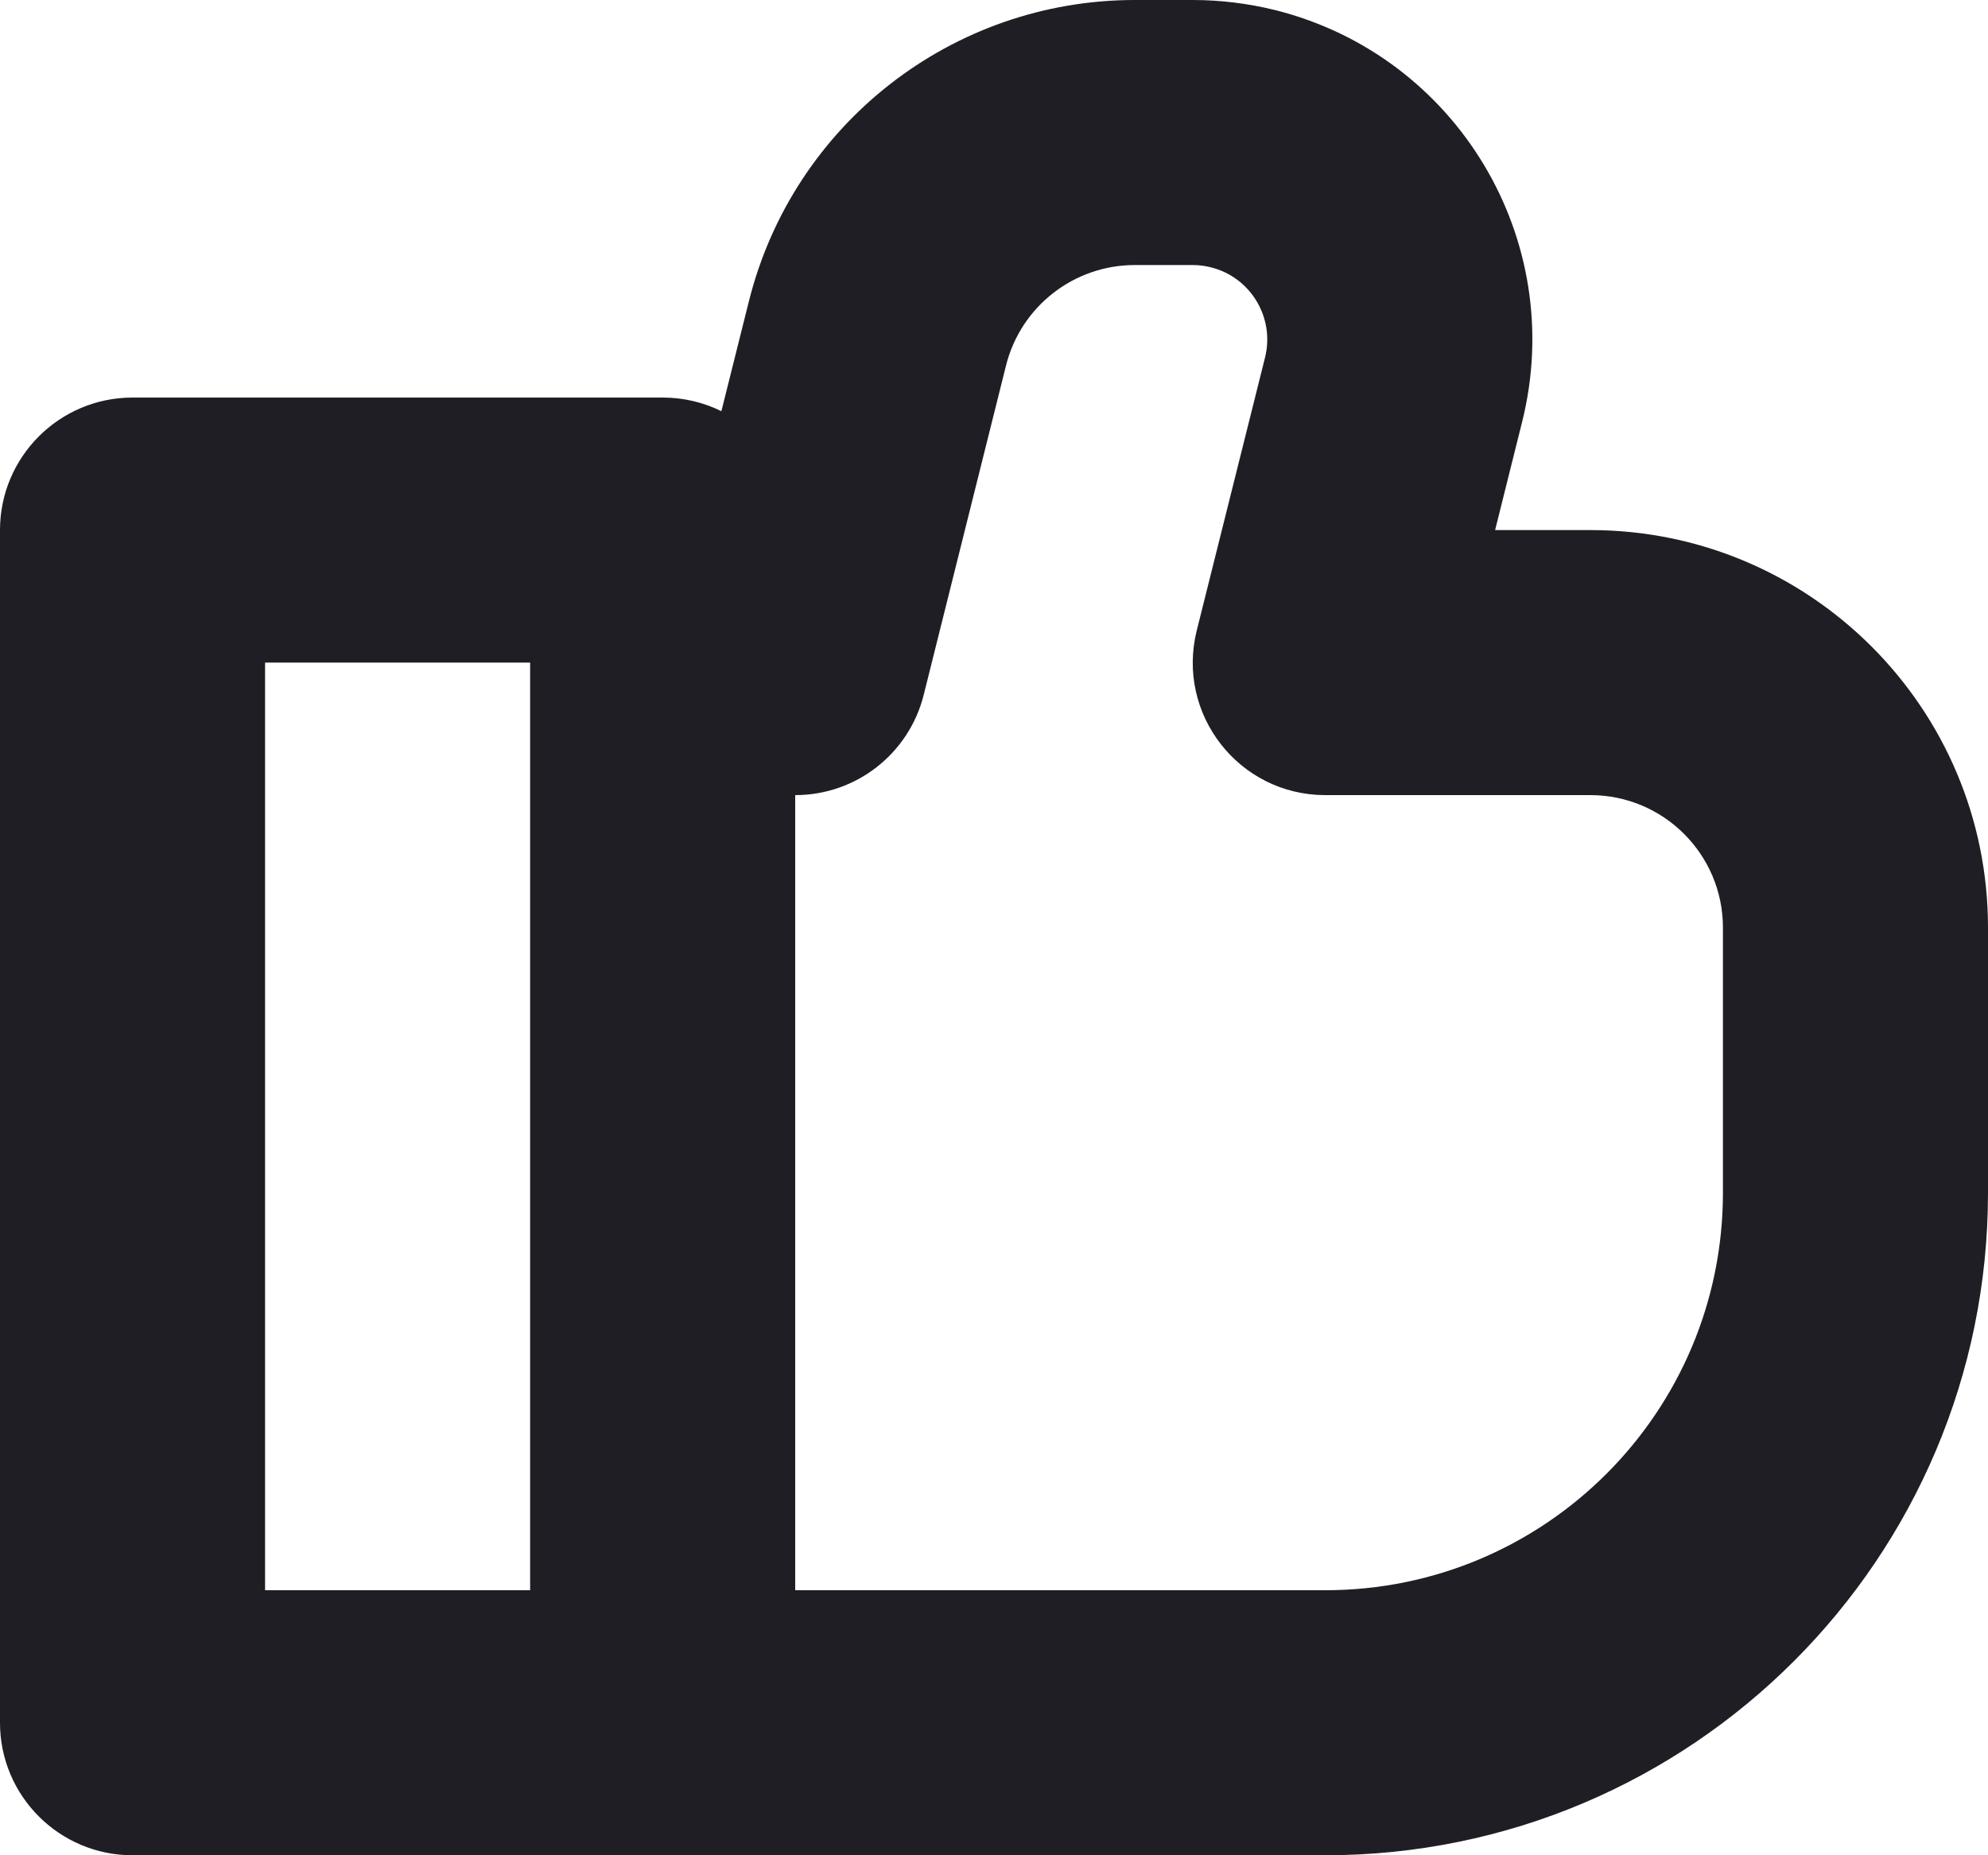 <svg id="meteor-icon-kit__regular-thumbs-up-s" viewBox="0 0 15 14" fill="none" xmlns="http://www.w3.org/2000/svg"><path fill-rule="evenodd" clip-rule="evenodd" d="M5.443 3.103L5.651 2.272C5.985 0.937 7.185 0 8.562 0H9C9.209 0 9.418 0.026 9.621 0.076C10.994 0.42 11.828 1.81 11.485 3.183L11.281 4H12C13.657 4 15 5.343 15 7V9C15 11.761 12.761 14 10 14H1C0.448 14 0 13.552 0 13V4C0 3.448 0.448 3 1 3H5C5.159 3 5.31 3.037 5.443 3.103zM6 6V12H10C11.657 12 13 10.657 13 9V7C13 6.448 12.552 6 12 6H10C9.349 6 8.872 5.389 9.03 4.757L9.545 2.698C9.62 2.397 9.437 2.092 9.136 2.017C9.092 2.006 9.046 2 9 2H8.562C8.103 2 7.703 2.312 7.591 2.757L6.97 5.242C6.859 5.688 6.459 6 6 6zM4 5H2V12H4V5z" fill="#1E1E24"/></svg>